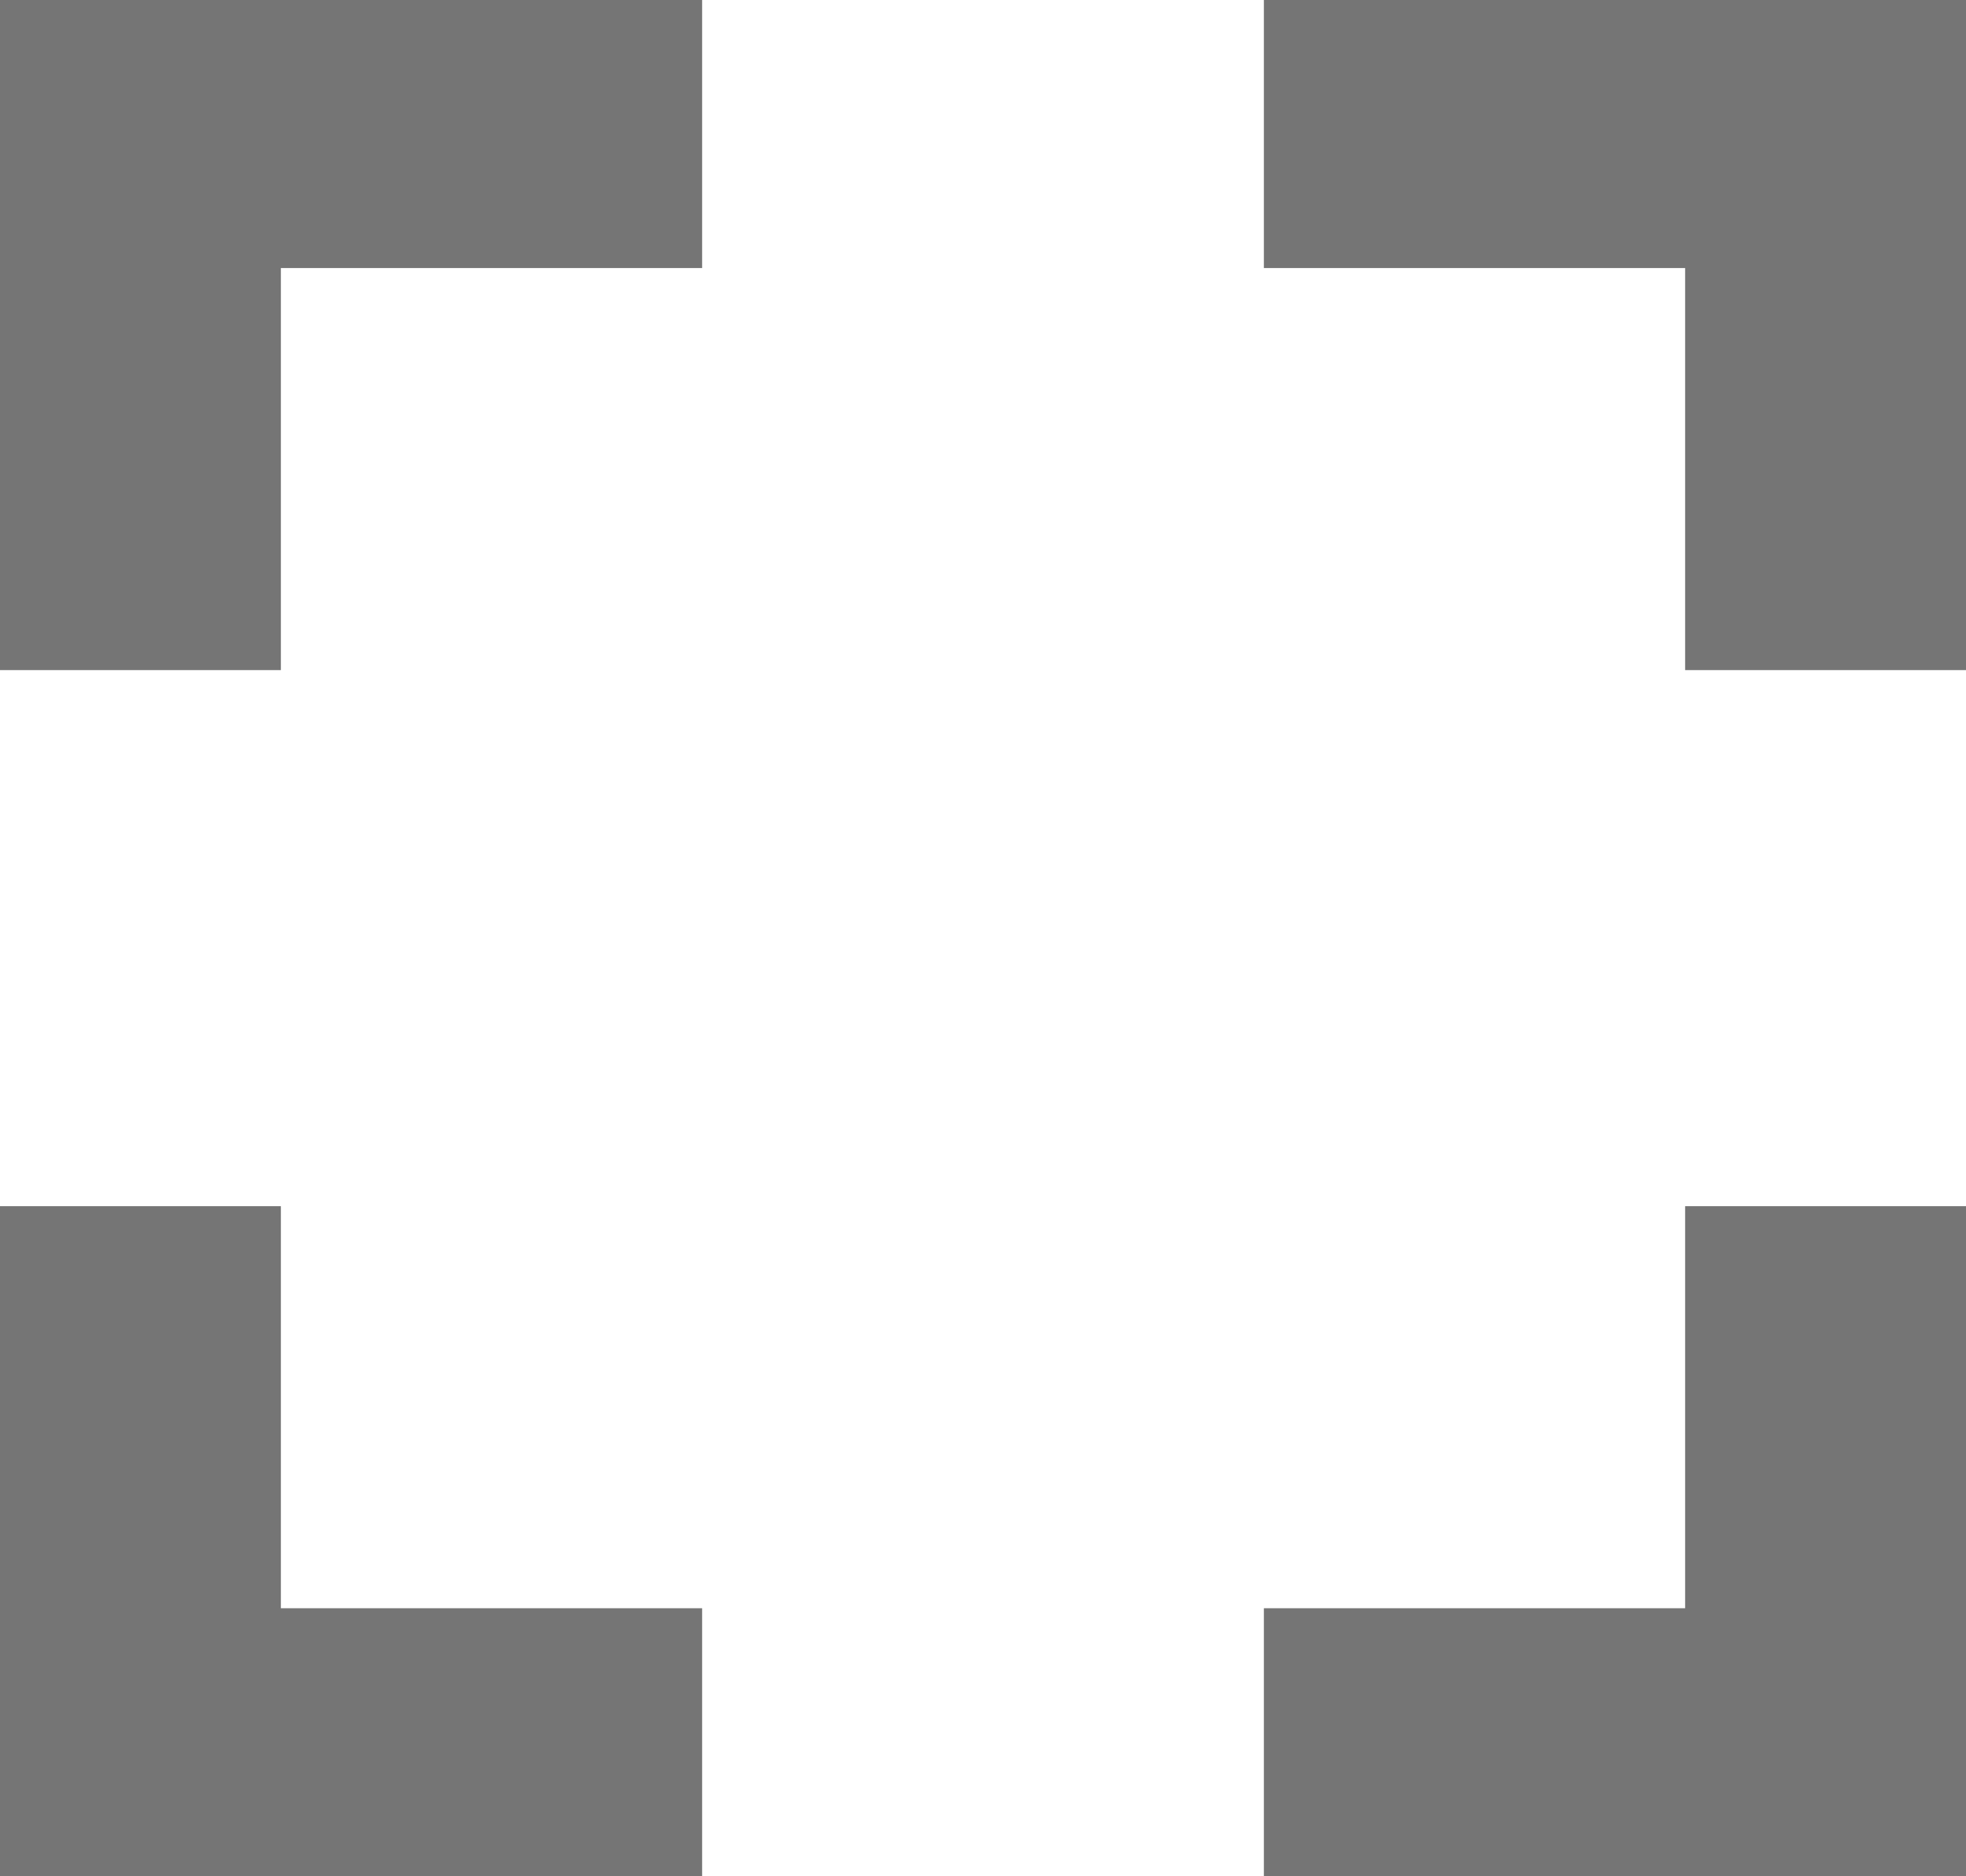 <?xml version="1.0" encoding="UTF-8"?>
<svg width="44px" height="42px" viewBox="0 0 44 42" version="1.1" xmlns="http://www.w3.org/2000/svg" xmlns:xlink="http://www.w3.org/1999/xlink">
    <!-- Generator: Sketch 45.2 (43514) - http://www.bohemiancoding.com/sketch -->
    <title>Shape</title>
    <desc>Created with Sketch.</desc>
    <defs></defs>
    <g id="Page-1" stroke="none" stroke-width="1" fill="none" fill-rule="evenodd">
        <g id="Quest-page-Copy" transform="translate(-1272, -1503)" fill="#757575">
            <g id="chat-field" transform="translate(-32, 1442)">
                <g id="Group" transform="translate(64, 40)">
                    <path d="M1240,48 L1240,63 L1255.714,63 L1255.714,57 L1246.286,57 L1246.286,48 L1240,48 Z M1240,36 L1246.286,36 L1246.286,27 L1255.714,27 L1255.714,21 L1240,21 L1240,36 L1240,36 Z M1277.714,57 L1268.286,57 L1268.286,63 L1284,63 L1284,48 L1277.714,48 L1277.714,57 L1277.714,57 Z M1268.286,21 L1268.286,27 L1277.714,27 L1277.714,36 L1284,36 L1284,21 L1268.286,21 L1268.286,21 Z" id="Shape"></path>
                </g>
            </g>
        </g>
    </g>
</svg>